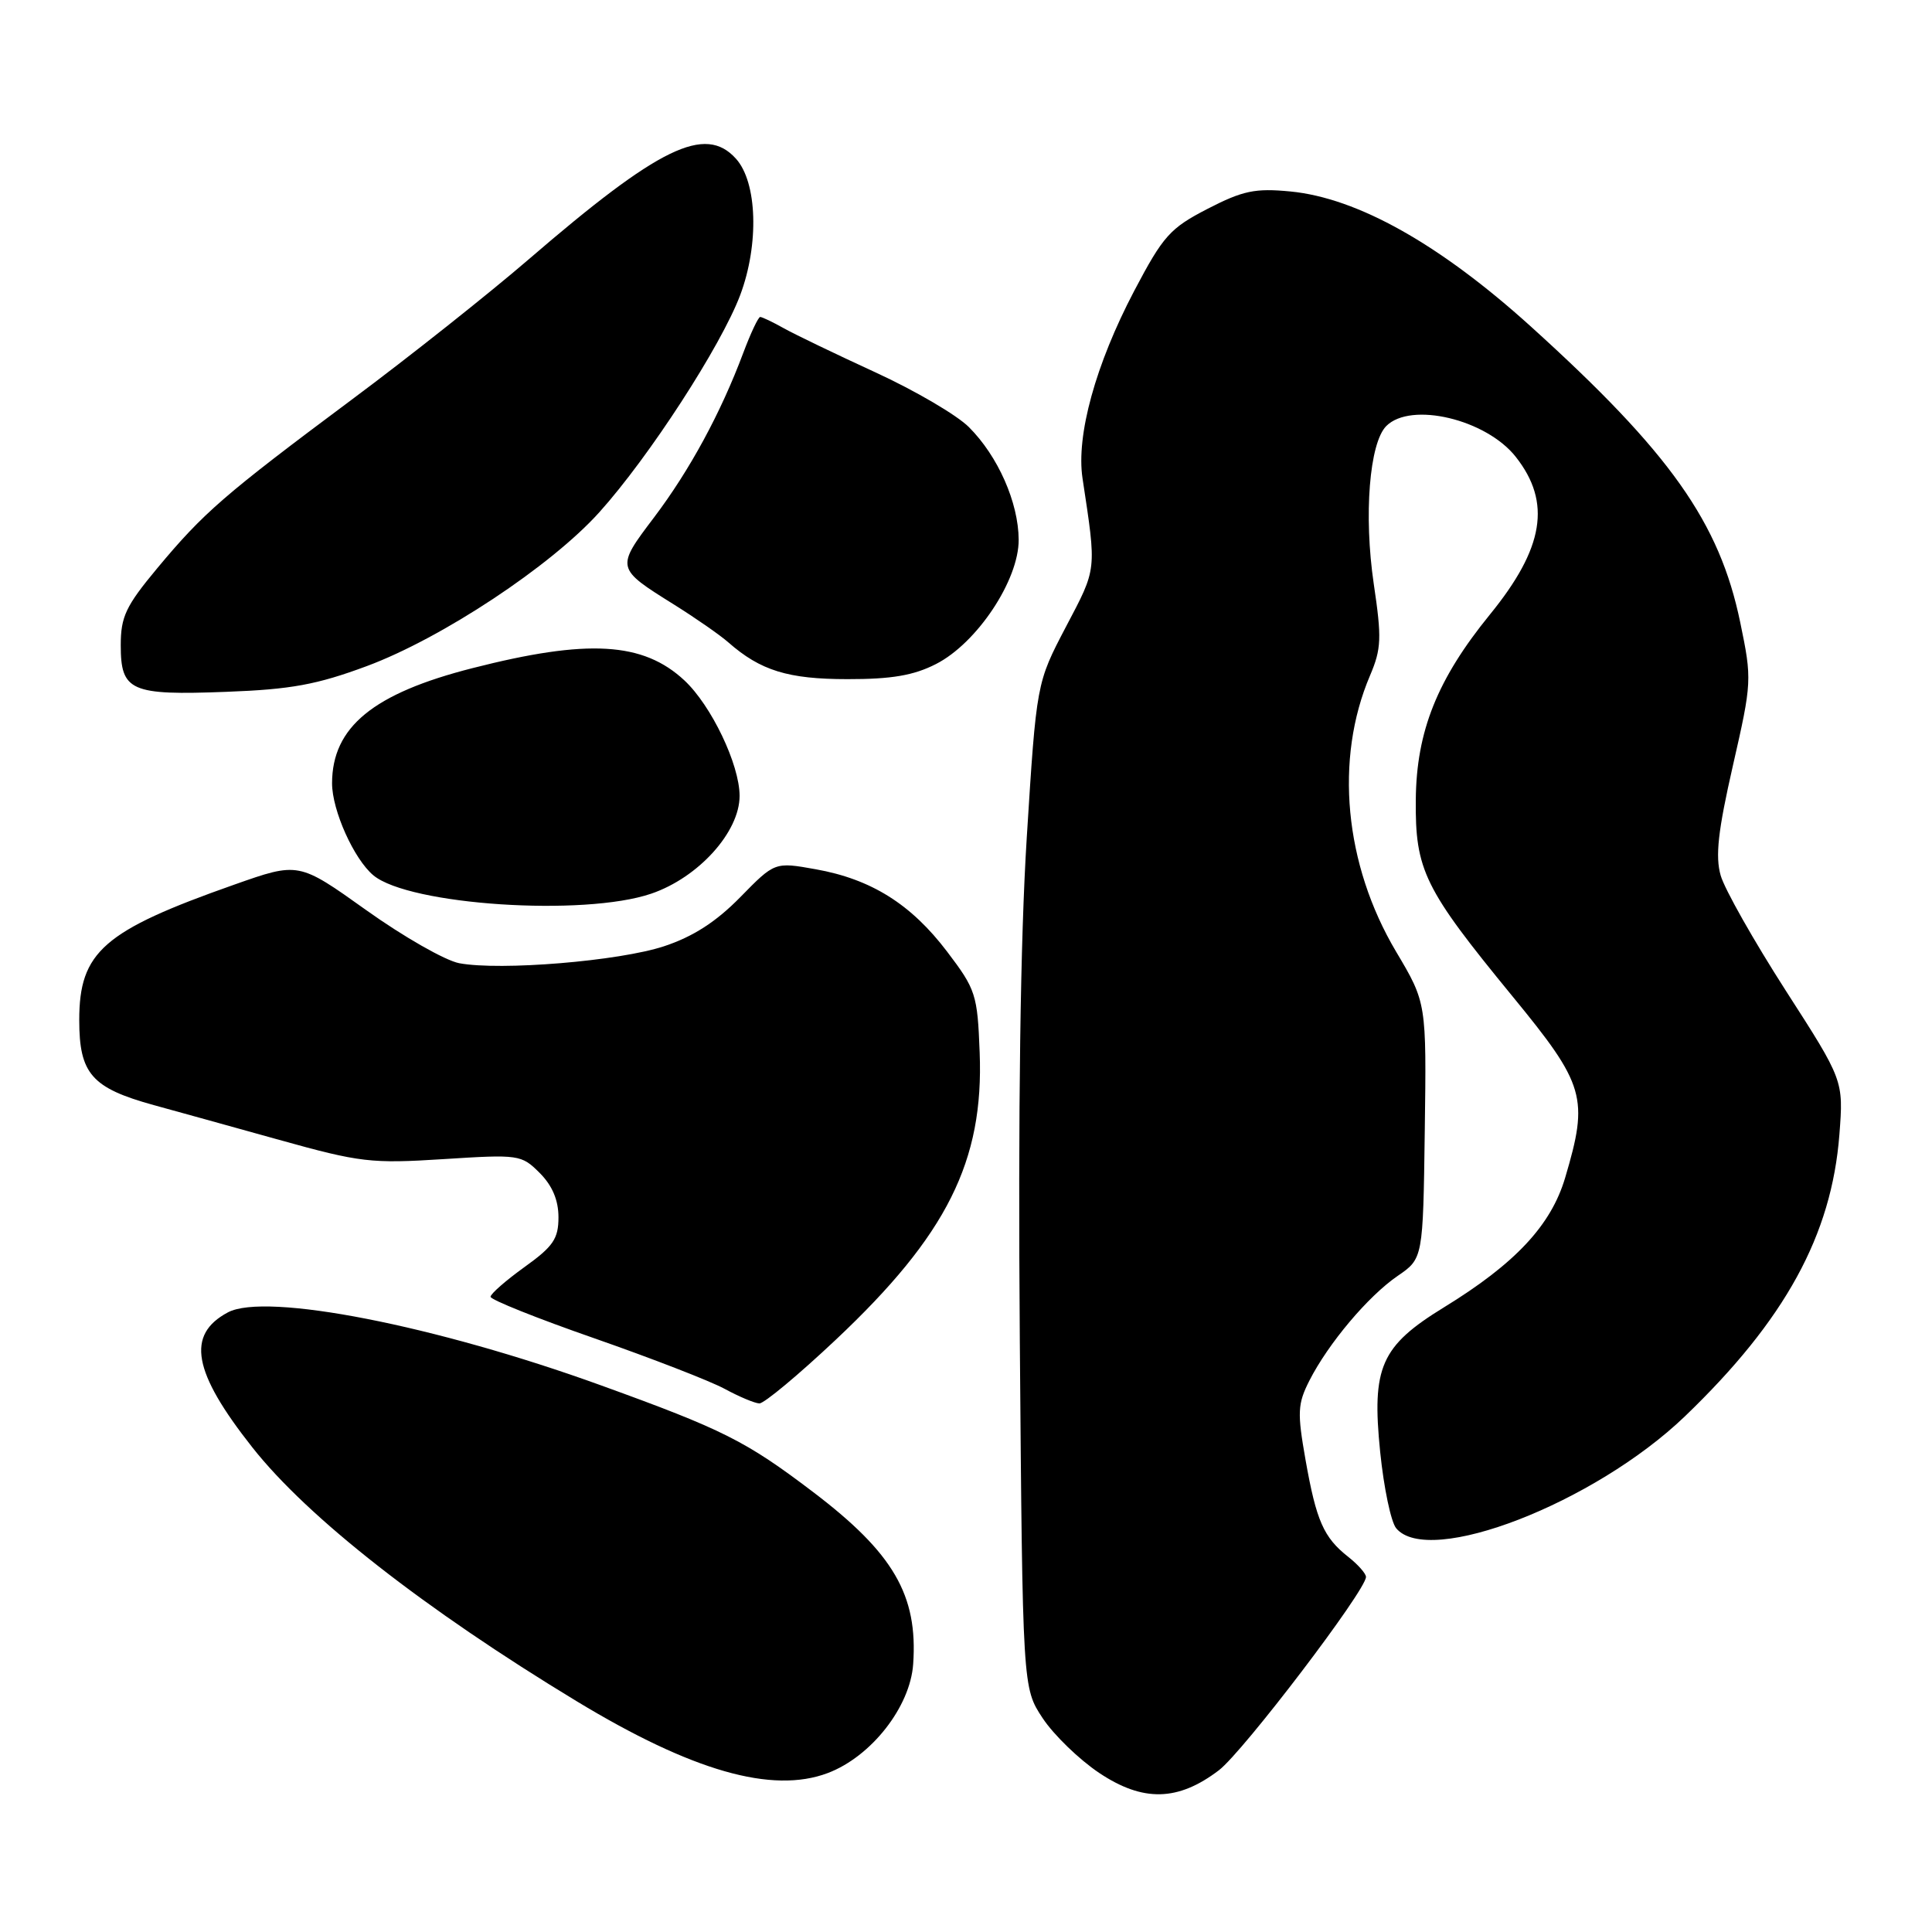 <?xml version="1.0" encoding="UTF-8" standalone="no"?>
<!DOCTYPE svg PUBLIC "-//W3C//DTD SVG 1.1//EN" "http://www.w3.org/Graphics/SVG/1.1/DTD/svg11.dtd" >
<svg xmlns="http://www.w3.org/2000/svg" xmlns:xlink="http://www.w3.org/1999/xlink" version="1.1" viewBox="0 0 256 256">
 <g >
 <path fill="currentColor"
d=" M 161.52 234.56 C 164.73 232.10 181.00 210.73 181.00 208.95 C 181.00 208.51 179.95 207.32 178.66 206.30 C 175.39 203.73 174.42 201.53 172.99 193.44 C 171.88 187.15 171.94 186.02 173.50 182.94 C 176.01 178.01 181.28 171.75 185.19 169.07 C 188.56 166.76 188.56 166.76 188.79 149.82 C 189.02 132.88 189.02 132.88 184.99 126.10 C 178.13 114.55 176.81 100.58 181.54 89.50 C 183.04 85.97 183.10 84.55 182.03 77.37 C 180.69 68.28 181.45 58.70 183.69 56.45 C 186.96 53.18 196.93 55.56 200.85 60.54 C 205.60 66.57 204.60 72.62 197.42 81.43 C 190.45 89.99 187.68 96.90 187.60 105.95 C 187.51 115.32 188.70 117.73 200.39 131.99 C 210.05 143.76 210.54 145.45 207.39 156.06 C 205.52 162.37 200.77 167.44 191.33 173.23 C 182.96 178.37 181.74 181.14 182.88 192.39 C 183.36 197.12 184.31 201.67 185.00 202.50 C 189.31 207.69 211.28 199.17 223.26 187.67 C 236.54 174.91 242.70 163.66 243.73 150.33 C 244.28 143.16 244.28 143.16 236.61 131.24 C 232.40 124.68 228.52 117.83 228.00 116.01 C 227.27 113.46 227.64 110.12 229.62 101.44 C 232.14 90.40 232.16 90.04 230.59 82.47 C 227.84 69.20 221.32 59.98 202.83 43.25 C 190.78 32.36 179.88 26.23 170.98 25.37 C 166.31 24.92 164.69 25.26 160.01 27.67 C 155.03 30.24 154.13 31.25 150.29 38.54 C 145.17 48.29 142.58 57.69 143.44 63.38 C 145.31 75.75 145.38 75.19 141.25 83.04 C 137.34 90.50 137.34 90.50 136.05 111.00 C 135.20 124.54 134.89 147.15 135.13 177.57 C 135.50 223.65 135.50 223.65 138.16 227.67 C 139.63 229.89 143.00 233.15 145.66 234.93 C 151.46 238.80 156.10 238.69 161.52 234.56 Z  M 109.68 234.94 C 115.45 232.76 120.61 226.17 121.00 220.50 C 121.64 211.36 118.39 205.78 107.70 197.67 C 98.82 190.93 95.81 189.42 79.67 183.58 C 57.70 175.62 35.20 171.22 30.19 173.90 C 24.65 176.86 25.54 181.79 33.44 191.79 C 40.78 201.10 56.27 213.22 76.39 225.41 C 91.69 234.68 102.31 237.72 109.68 234.94 Z  M 110.76 177.51 C 125.47 163.66 130.38 153.86 129.81 139.44 C 129.52 131.78 129.30 131.10 125.50 126.10 C 120.73 119.81 115.44 116.49 108.08 115.18 C 102.66 114.21 102.66 114.21 98.08 118.89 C 94.88 122.15 91.84 124.11 88.00 125.38 C 82.06 127.35 66.29 128.65 60.85 127.63 C 59.00 127.28 53.46 124.12 48.53 120.60 C 39.57 114.21 39.57 114.21 31.04 117.22 C 13.70 123.33 10.50 126.12 10.50 135.17 C 10.50 142.28 12.15 144.16 20.37 146.43 C 23.19 147.20 30.68 149.28 37.00 151.04 C 47.72 154.03 49.19 154.20 58.76 153.59 C 68.77 152.95 69.09 153.00 71.51 155.42 C 73.18 157.09 74.00 159.02 74.00 161.29 C 74.00 164.14 73.31 165.16 69.50 167.89 C 67.03 169.67 65.00 171.44 65.00 171.83 C 65.00 172.22 71.19 174.70 78.75 177.33 C 86.31 179.97 94.08 182.98 96.00 184.02 C 97.92 185.06 100.00 185.94 100.62 185.96 C 101.24 185.98 105.80 182.18 110.76 177.51 Z  M 86.28 118.42 C 92.54 116.29 98.00 110.25 98.00 105.46 C 98.00 101.32 94.26 93.49 90.69 90.16 C 85.22 85.06 77.89 84.63 62.61 88.53 C 49.45 91.88 44.01 96.34 44.00 103.79 C 44.00 107.38 46.90 113.84 49.48 115.99 C 54.24 119.93 77.35 121.46 86.28 118.42 Z  M 48.61 88.26 C 58.56 84.56 73.02 74.99 79.42 67.87 C 85.99 60.57 95.54 45.84 98.08 39.10 C 100.60 32.38 100.35 24.15 97.51 21.02 C 93.43 16.50 87.35 19.46 70.06 34.36 C 64.80 38.89 54.25 47.27 46.60 52.96 C 29.66 65.59 26.99 67.91 20.83 75.30 C 16.67 80.30 16.00 81.71 16.00 85.50 C 16.00 91.58 17.30 92.16 30.00 91.67 C 38.57 91.35 41.99 90.72 48.61 88.26 Z  M 124.02 87.99 C 129.46 85.22 135.01 76.87 134.98 71.51 C 134.95 66.59 132.25 60.46 128.39 56.60 C 126.80 55.00 121.22 51.74 116.00 49.34 C 110.78 46.94 105.31 44.31 103.85 43.49 C 102.39 42.67 100.98 42.00 100.73 42.00 C 100.48 42.00 99.47 44.14 98.49 46.75 C 95.49 54.76 91.39 62.30 86.68 68.54 C 81.58 75.28 81.58 75.28 89.33 80.12 C 92.17 81.90 95.40 84.14 96.50 85.11 C 100.77 88.86 104.42 89.99 112.29 89.99 C 118.13 90.00 121.07 89.50 124.02 87.99 Z "/>
</g>
</svg>